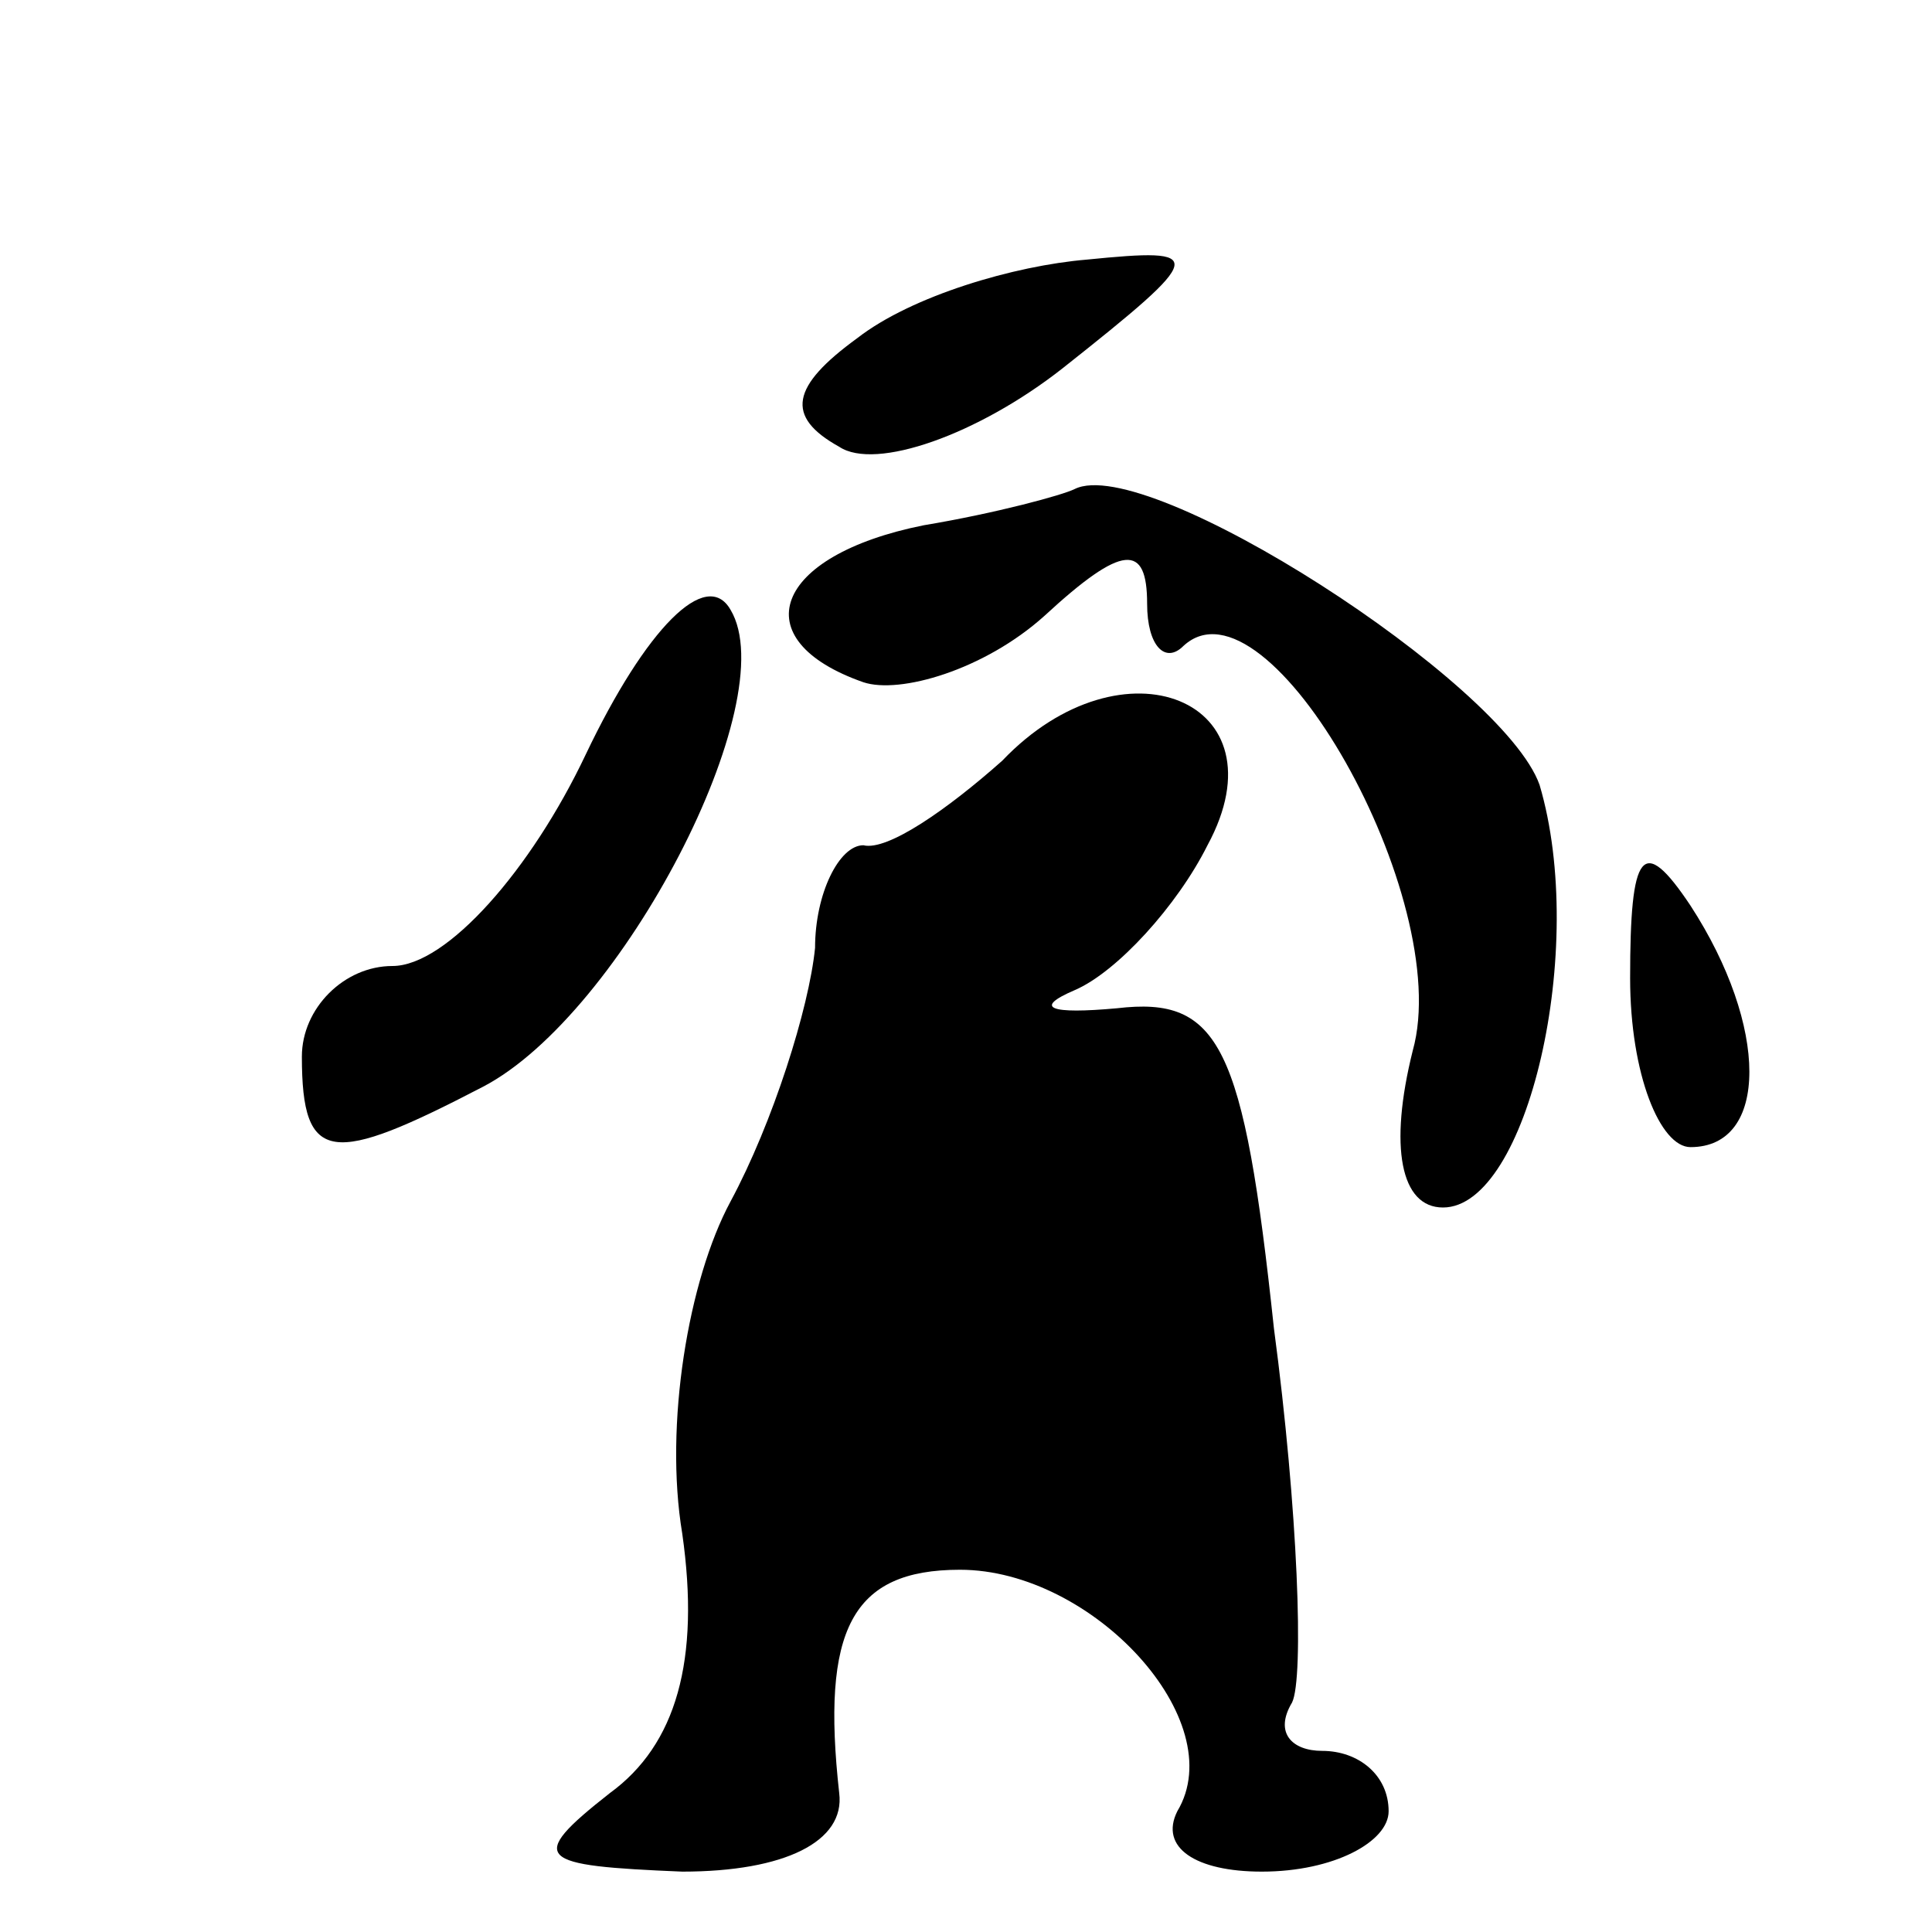 <?xml version="1.0" standalone="no"?>
<!DOCTYPE svg PUBLIC "-//W3C//DTD SVG 20010904//EN"
 "http://www.w3.org/TR/2001/REC-SVG-20010904/DTD/svg10.dtd">
<svg version="1.0" xmlns="http://www.w3.org/2000/svg"
 width="32pt" height="32pt" viewBox="0 0 32 32"
 preserveAspectRatio="xMidYMid meet">
<g transform="translate(0,32) scale(0.1,-0.1)"
fill="#000000" stroke="none">
<path fill="#000000" stroke="none" d="M142 264 c-11 -8 -12 -13 -3 -18 6 -4
23 2 37 13 24 19 24 20 4 18 -12 -1 -29 -6 -38 -13z"/>
<path fill="#000000" stroke="none" d="M153 233 c-25 -5 -30 -19 -10 -26 6 -2
20 2 30 11 13 12 17 12 17 2 0 -7 3 -10 6 -7 14 13 45 -42 38 -67 -4 -16 -2
-26 5 -26 14 0 24 43 16 70 -6 17 -65 55 -77 49 -2 -1 -13 -4 -25 -6z"/>
<path fill="#000000" stroke="none" d="M97 195 c-9 -19 -23 -35 -32 -35 -8 0
-15 -7 -15 -15 0 -18 5 -18 30 -5 23 12 50 64 41 79 -4 7 -14 -3 -24 -24z"/>
<path fill="#000000" stroke="none" d="M166 194 c-9 -8 -19 -15 -23 -14 -4 0
-8 -8 -8 -17 -1 -10 -7 -29 -14 -42 -7 -13 -11 -37 -8 -55 3 -21 -1 -35 -12
-43 -14 -11 -12 -12 12 -13 17 0 27 5 26 13 -3 27 2 37 20 37 22 0 45 -25 36
-40 -3 -6 3 -10 14 -10 12 0 21 5 21 10 0 6 -5 10 -11 10 -5 0 -8 3 -5 8 2 4
1 32 -3 62 -5 47 -9 55 -26 53 -11 -1 -14 0 -7 3 7 3 17 14 22 24 13 24 -14
35 -34 14z"/>
<path fill="#000000" stroke="none" d="M270 158 c0 -16 5 -28 10 -28 13 0 13
20 0 40 -8 12 -10 9 -10 -12z"/>
</g>
</svg>
